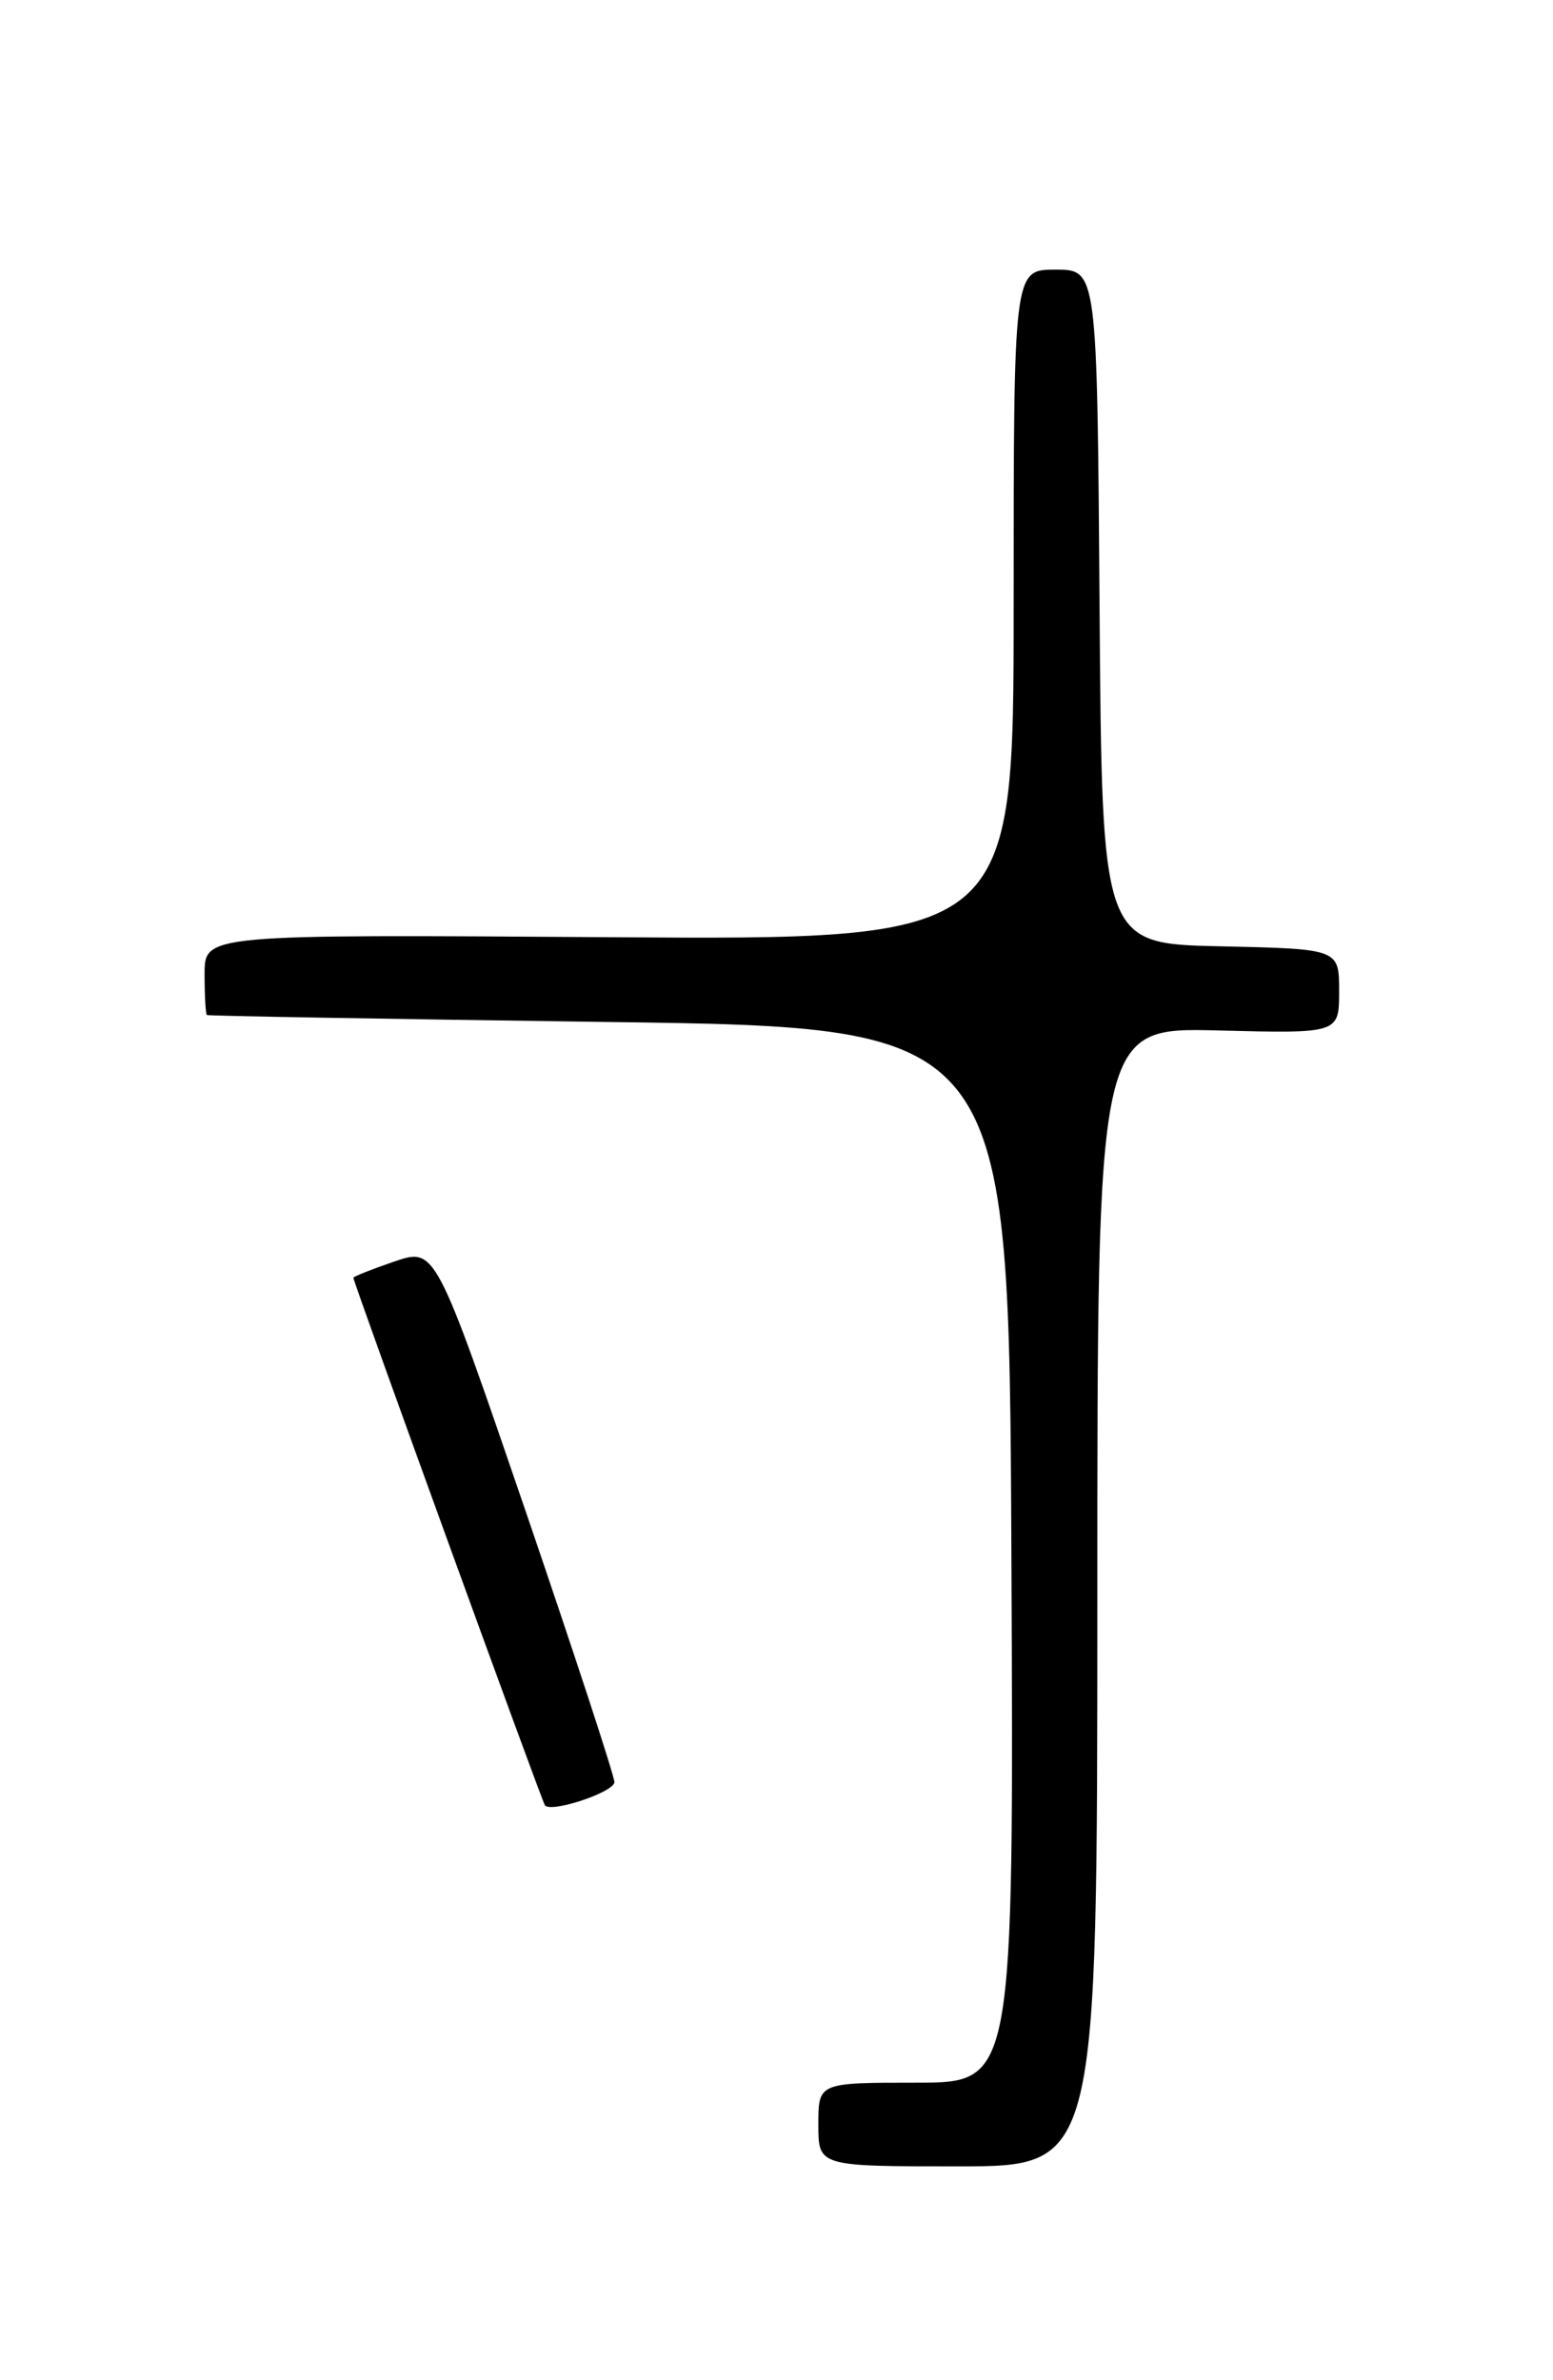 <?xml version="1.0" encoding="UTF-8" standalone="no"?>
<!DOCTYPE svg PUBLIC "-//W3C//DTD SVG 1.1//EN" "http://www.w3.org/Graphics/SVG/1.1/DTD/svg11.dtd" >
<svg xmlns="http://www.w3.org/2000/svg" xmlns:xlink="http://www.w3.org/1999/xlink" version="1.1" viewBox="0 0 167 256">
 <g >
 <path fill="currentColor"
d=" M 118.00 171.75 C 118.00 110.50 118.00 110.50 131.00 110.83 C 144.00 111.16 144.00 111.16 144.00 106.61 C 144.00 102.06 144.00 102.06 131.25 101.78 C 118.50 101.50 118.50 101.50 118.24 65.25 C 117.98 29.00 117.98 29.00 113.49 29.00 C 109.00 29.00 109.00 29.00 109.00 65.05 C 109.00 101.10 109.00 101.10 65.50 100.80 C 22.00 100.50 22.00 100.50 22.00 104.75 C 22.00 107.09 22.11 109.08 22.25 109.17 C 22.39 109.27 41.85 109.60 65.50 109.92 C 108.50 110.50 108.50 110.50 108.76 167.25 C 109.02 224.00 109.02 224.00 98.51 224.00 C 88.00 224.00 88.00 224.00 88.00 228.50 C 88.00 233.00 88.00 233.00 103.00 233.00 C 118.00 233.00 118.00 233.00 118.00 171.75 Z  M 66.07 191.71 C 66.16 191.28 61.86 178.16 56.53 162.55 C 46.82 134.18 46.82 134.18 42.41 135.68 C 39.99 136.51 38.00 137.30 38.00 137.43 C 38.00 137.92 58.16 193.44 58.59 194.15 C 59.13 195.03 65.85 192.84 66.07 191.71 Z "/>
</g>
</svg>